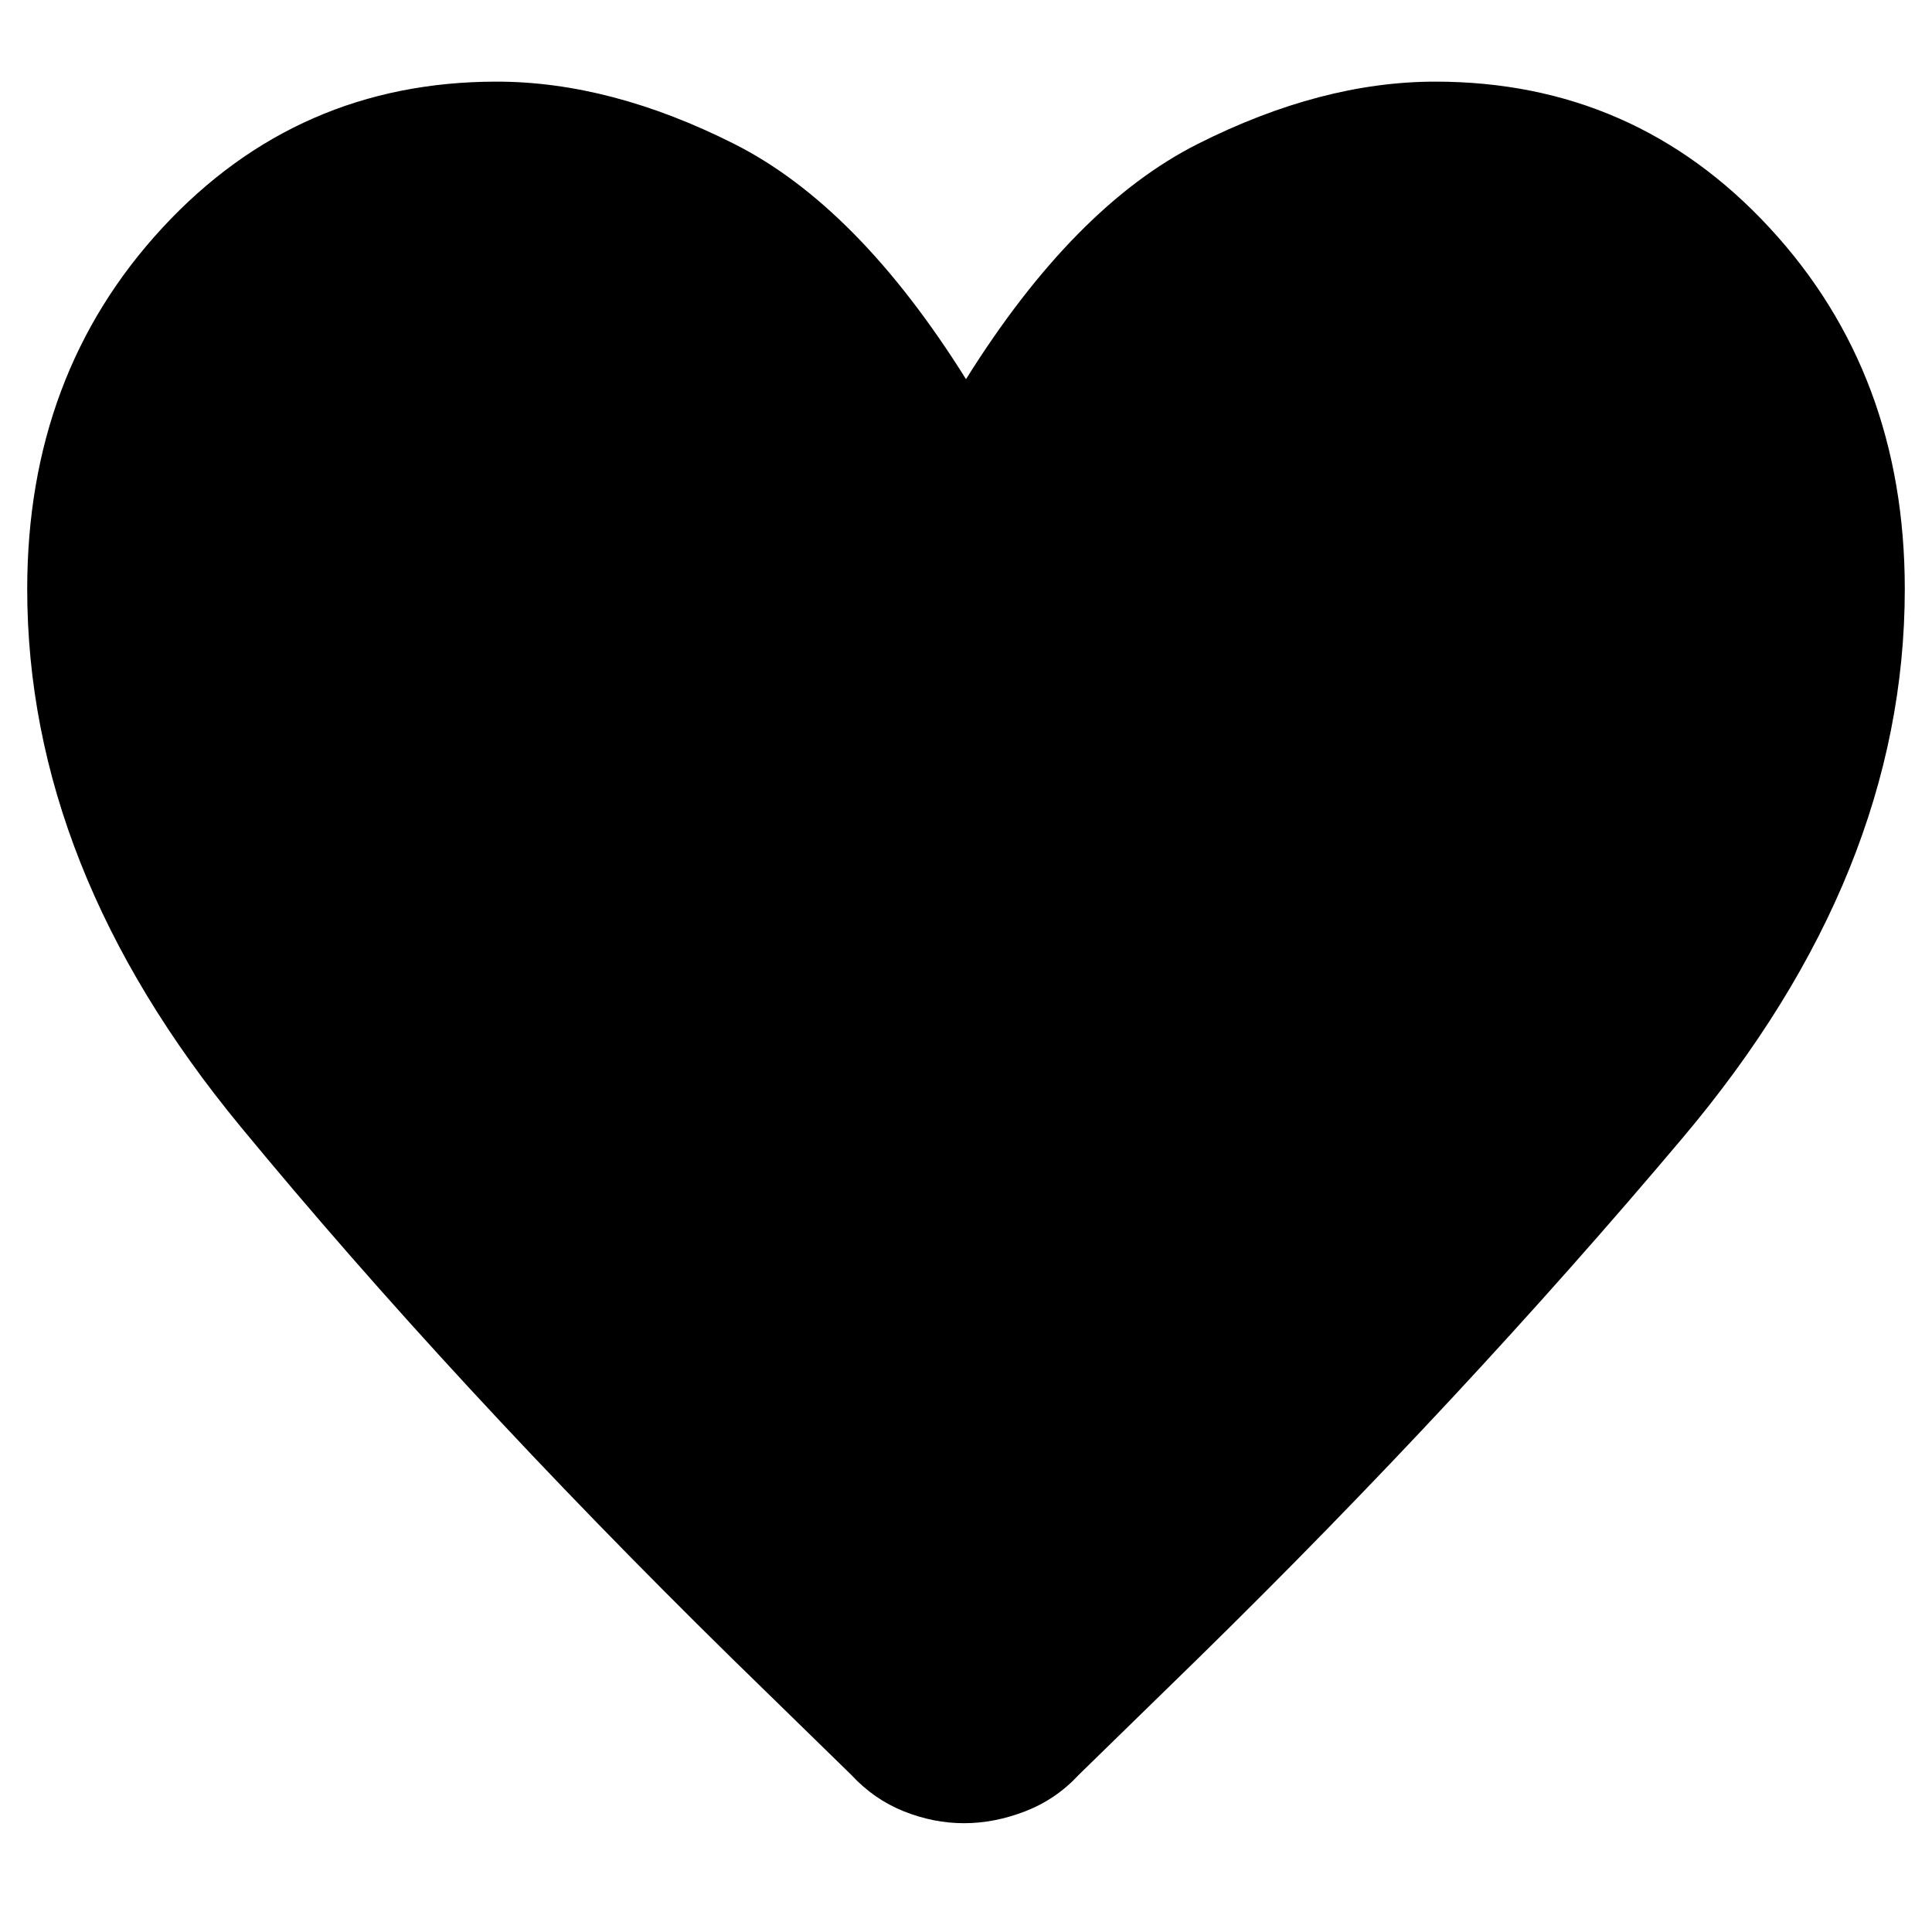 <svg width="71" height="70" viewBox="0 0 71 70" fill="none" xmlns="http://www.w3.org/2000/svg">
<path d="M35.426 67C34.679 67 33.941 66.854 33.211 66.562C32.481 66.269 31.839 65.823 31.283 65.223L26.882 60.928C20.061 54.228 14.042 47.713 8.825 41.383C3.608 35.053 1 28.475 1 21.648C1 16.378 2.656 11.952 5.969 8.371C9.281 4.79 13.375 3 18.25 3C21.046 3 23.958 3.764 26.986 5.291C30.013 6.819 32.851 9.699 35.5 13.934C38.149 9.699 40.987 6.819 44.014 5.291C47.042 3.764 49.954 3 52.75 3C57.625 3 61.719 4.79 65.031 8.371C68.344 11.952 70 16.378 70 21.648C70 28.634 67.285 35.349 61.854 41.794C56.424 48.238 50.48 54.624 44.022 60.951L39.643 65.223C39.088 65.823 38.433 66.269 37.678 66.562C36.924 66.854 36.173 67 35.426 67Z" fill="black"/>
</svg>
